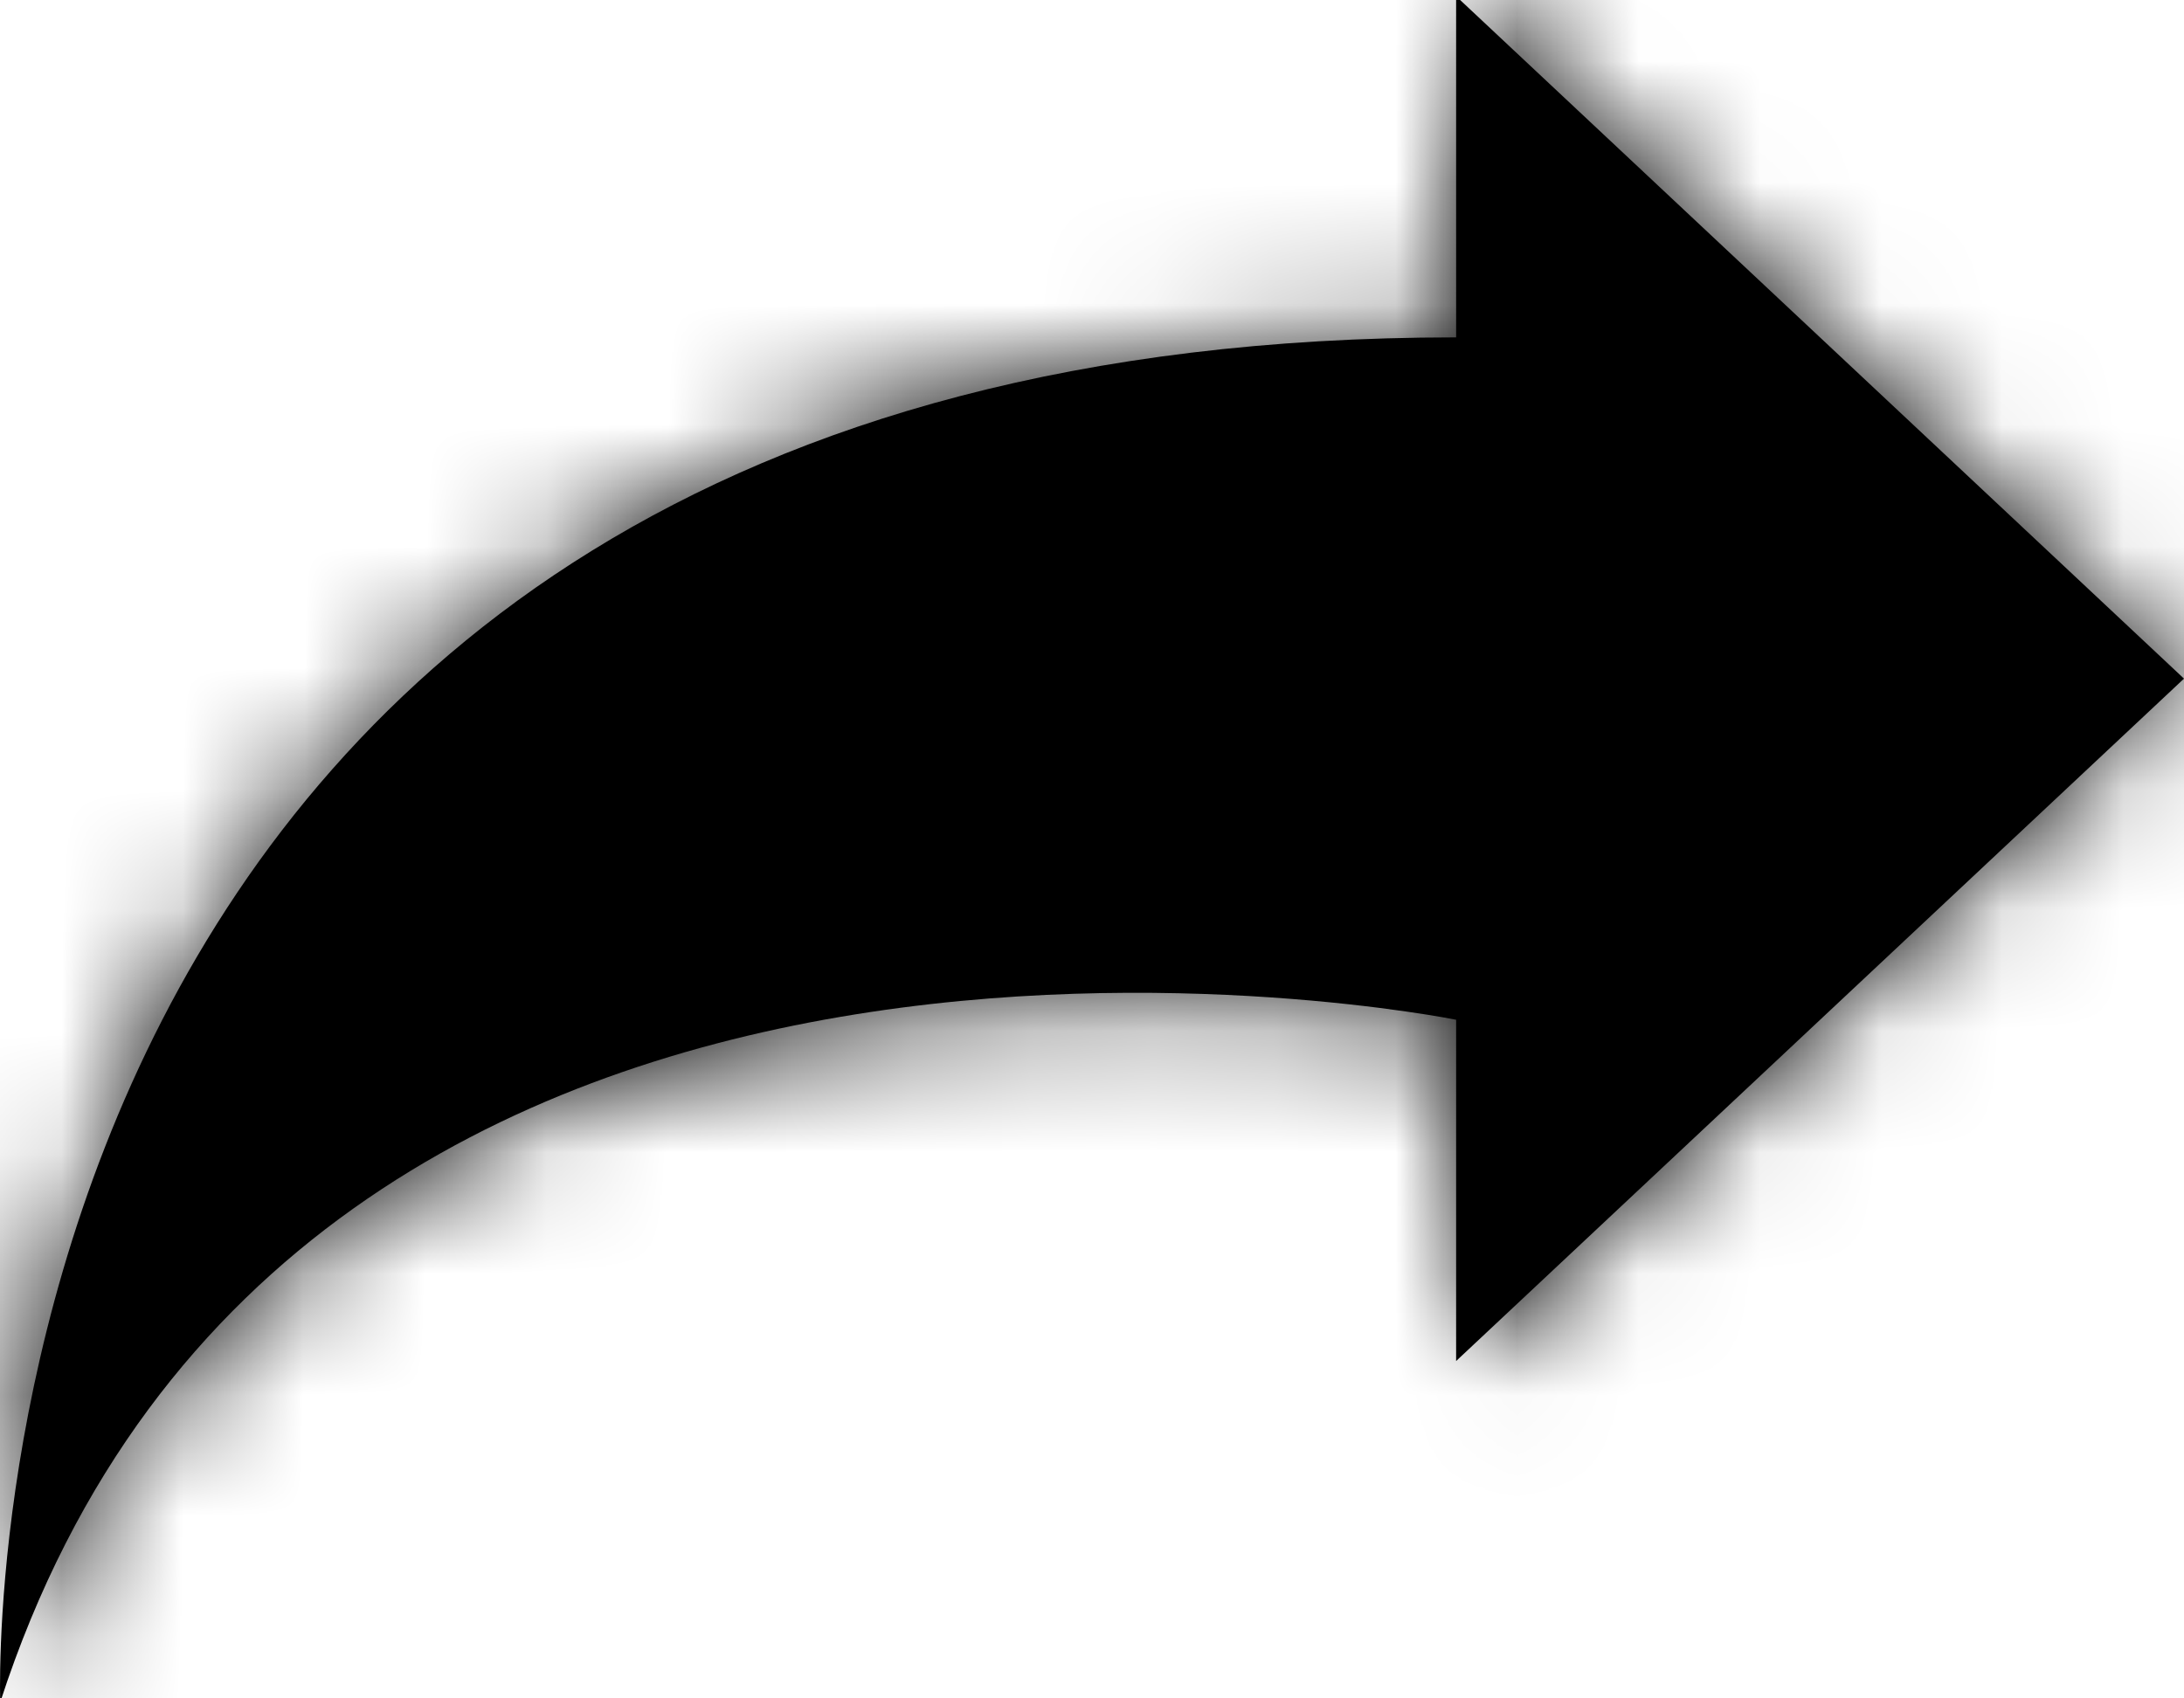 <?xml version="1.0" encoding="UTF-8" standalone="no"?>
<svg width="18px" height="14px" viewBox="0 0 18 14" version="1.1" xmlns="http://www.w3.org/2000/svg" xmlns:xlink="http://www.w3.org/1999/xlink">
    <!-- Generator: Sketch 46.2 (44496) - http://www.bohemiancoding.com/sketch -->
    <title>Icons/Share</title>
    <desc>Created with Sketch.</desc>
    <defs>
        <path d="M15.001,13.406 C15.001,13.406 5.457,11.469 3.002,19.031 C3.002,19.031 2.564,7.781 15.001,7.781 L15.001,4.969 L21,10.594 L15.001,16.219 L15.001,13.406 Z" id="path-1"></path>
    </defs>
    <g id="Icons" stroke="none" stroke-width="1" fill="none" fill-rule="evenodd">
        <g id="Icons/01a-System" transform="translate(-293, -639)">
            <g id="row-2" transform="translate(290, 634)">
                <g id="Icons/Share">
                    <rect id="base-icon-size" x="0" y="0" width="24" height="24"></rect>
                    <mask id="mask-2" fill="white">
                        <use xlink:href="#path-1"></use>
                    </mask>
                    <use id="share" fill="#000000" fill-rule="evenodd" xlink:href="#path-1"></use>
                    <g id="Colour/Black-000000" mask="url(#mask-2)" fill-rule="evenodd" fill="#000000">
                        <polygon id="Rectangle" points="0 0 24 0 24 24 11.811 24 0 24"></polygon>
                    </g>
                </g>
            </g>
        </g>
    </g>
</svg>